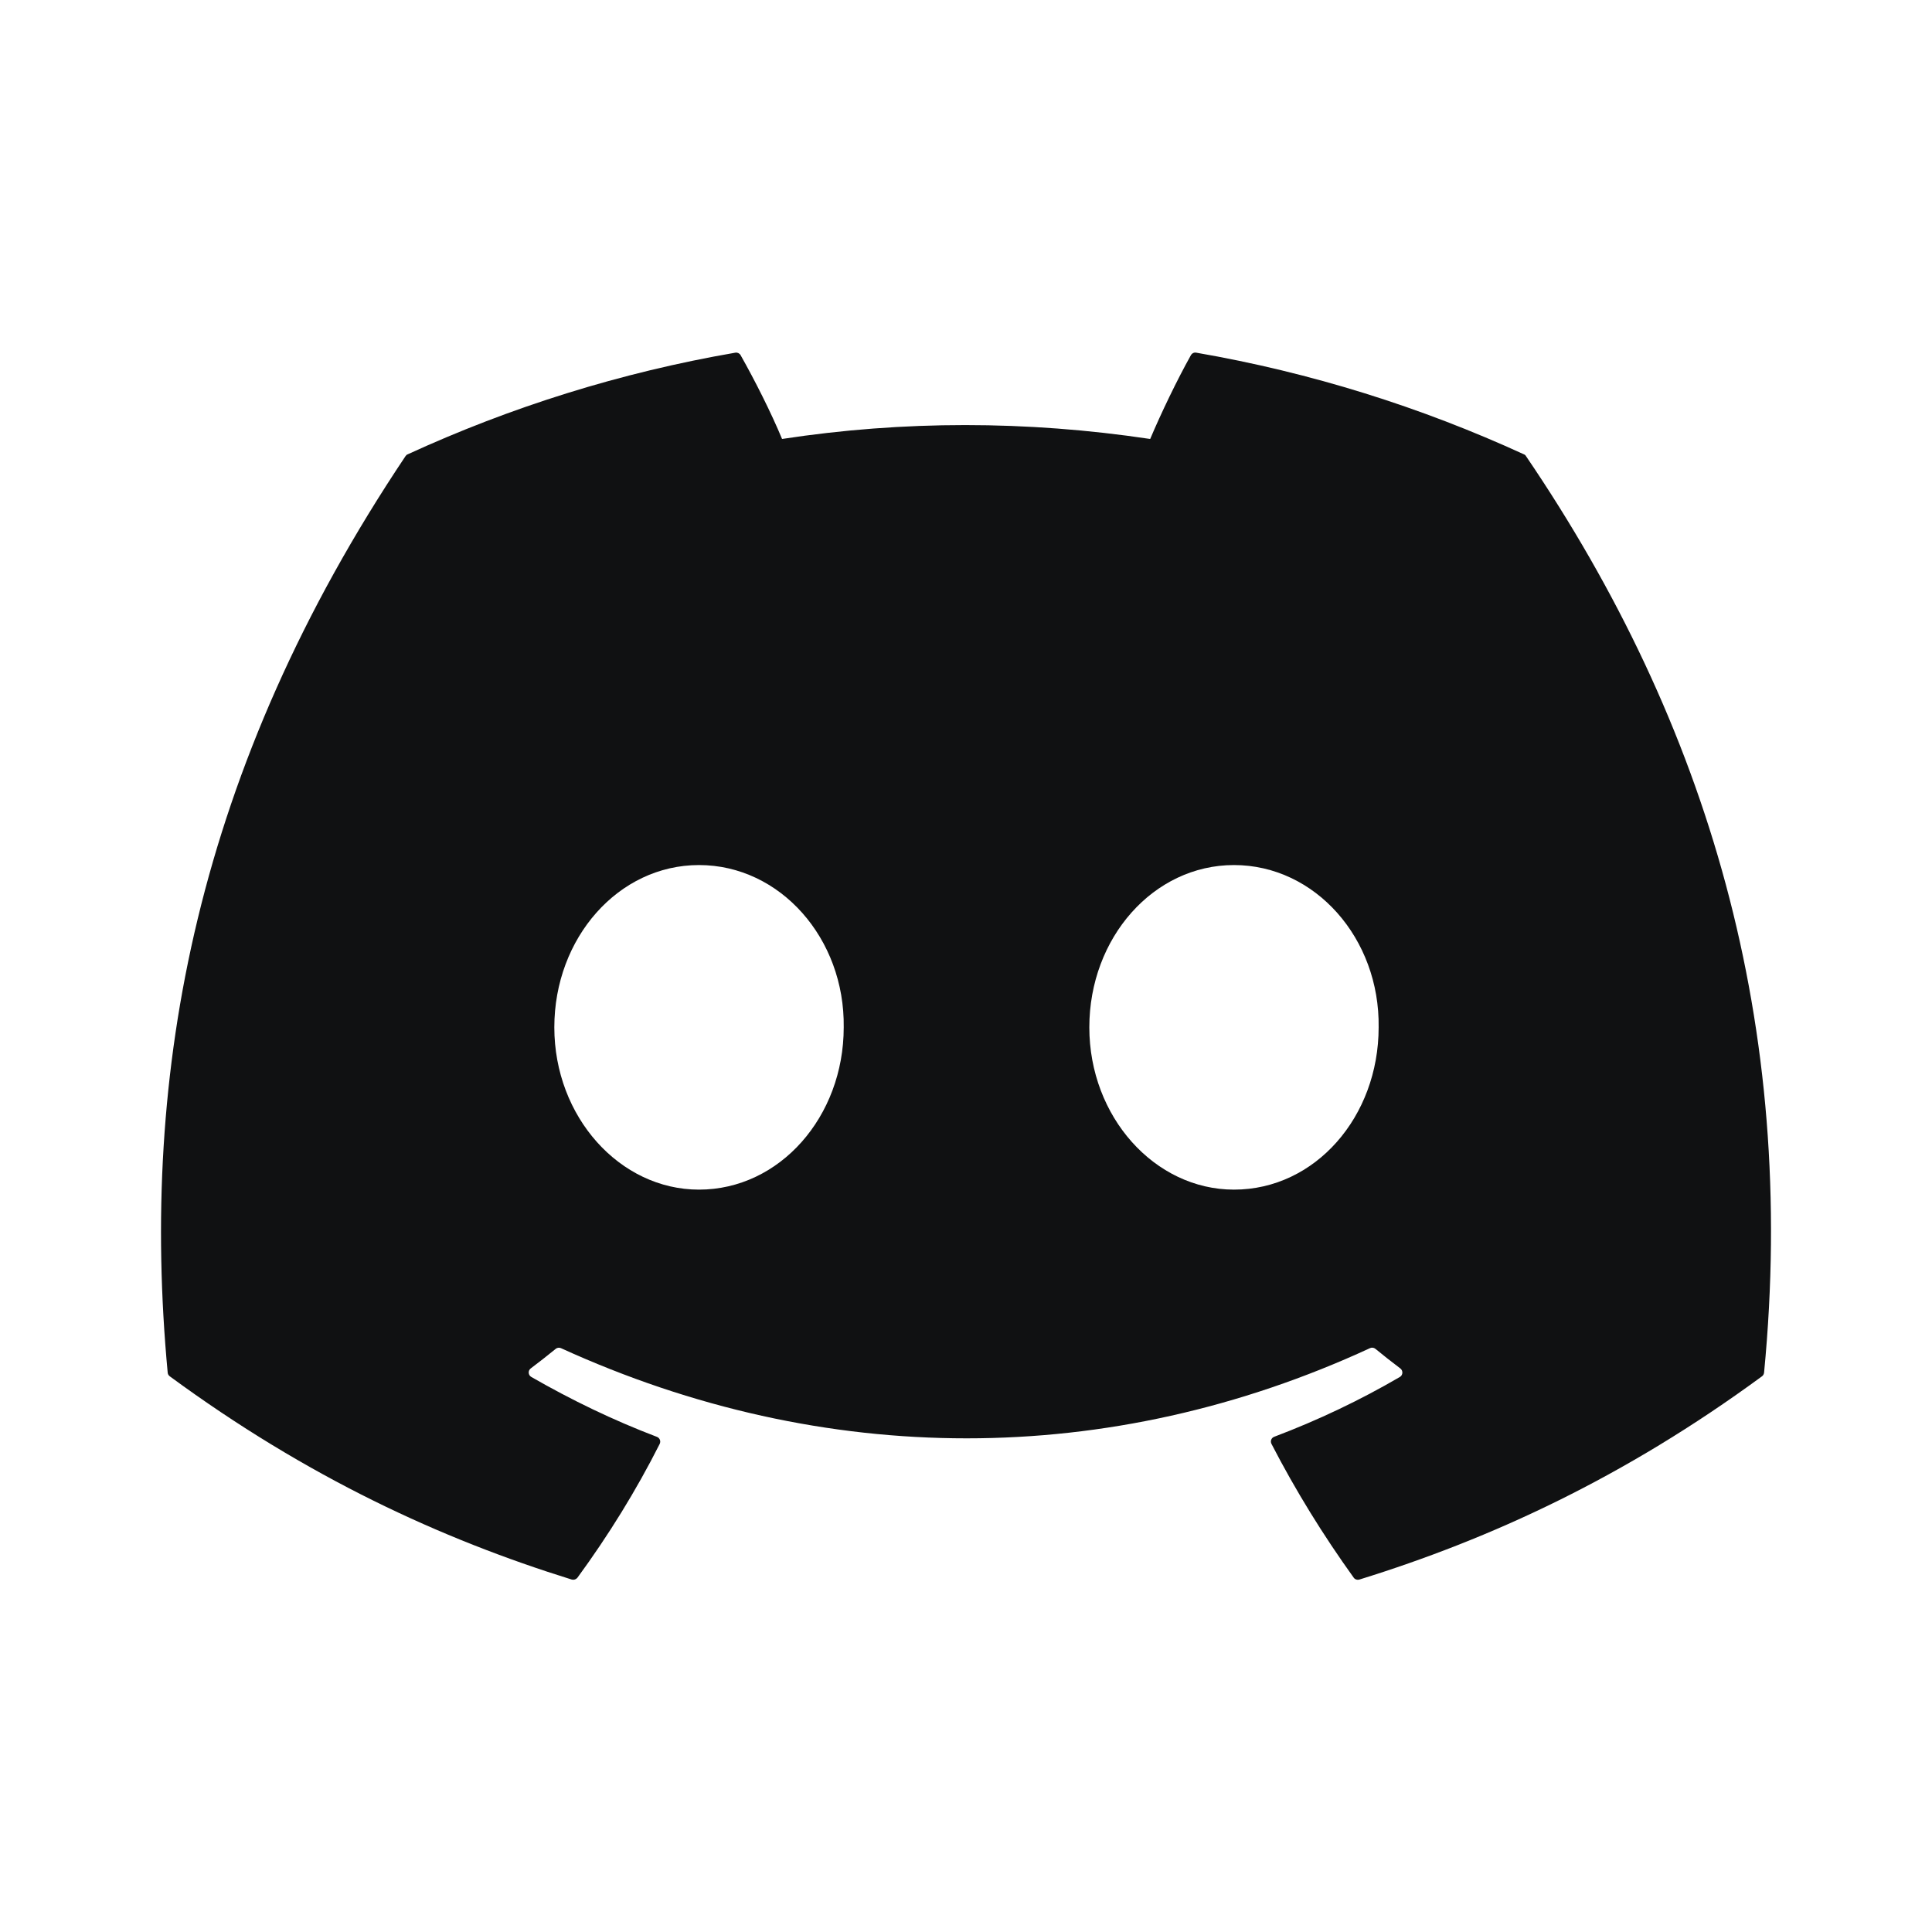 <svg xmlns="http://www.w3.org/2000/svg" width="24" height="24" viewBox="0 0 24 24" fill="none">
<path fill-rule="evenodd" clip-rule="evenodd" d="M18.931 5.644C17.656 5.059 16.289 4.628 14.86 4.381C14.834 4.376 14.808 4.388 14.794 4.412C14.619 4.725 14.424 5.132 14.288 5.453C12.75 5.223 11.221 5.223 9.715 5.453C9.579 5.125 9.377 4.725 9.2 4.412C9.187 4.389 9.161 4.377 9.135 4.381C7.707 4.627 6.34 5.058 5.064 5.644C5.053 5.648 5.044 5.656 5.037 5.667C2.444 9.54 1.734 13.319 2.083 17.05C2.084 17.069 2.094 17.086 2.109 17.097C3.819 18.353 5.476 19.116 7.103 19.622C7.129 19.629 7.156 19.62 7.173 19.599C7.558 19.073 7.901 18.519 8.195 17.937C8.212 17.902 8.195 17.862 8.16 17.849C7.616 17.642 7.098 17.391 6.6 17.105C6.56 17.082 6.557 17.026 6.593 16.999C6.698 16.92 6.803 16.838 6.903 16.756C6.921 16.741 6.947 16.738 6.968 16.747C10.241 18.241 13.785 18.241 17.019 16.747C17.04 16.737 17.066 16.74 17.085 16.755C17.185 16.837 17.29 16.92 17.395 16.999C17.431 17.026 17.429 17.082 17.39 17.105C16.891 17.396 16.373 17.642 15.829 17.848C15.793 17.861 15.777 17.902 15.795 17.937C16.095 18.518 16.438 19.072 16.816 19.598C16.831 19.62 16.86 19.629 16.886 19.622C18.52 19.116 20.177 18.353 21.888 17.097C21.903 17.086 21.912 17.069 21.914 17.051C22.331 12.737 21.215 8.989 18.957 5.667C18.951 5.656 18.942 5.648 18.931 5.644ZM8.683 14.778C7.698 14.778 6.886 13.873 6.886 12.762C6.886 11.651 7.682 10.746 8.683 10.746C9.692 10.746 10.496 11.659 10.481 12.762C10.481 13.873 9.685 14.778 8.683 14.778ZM13.532 12.762C13.532 13.873 14.344 14.778 15.329 14.778C16.338 14.778 17.126 13.873 17.126 12.762C17.142 11.659 16.338 10.746 15.329 10.746C14.328 10.746 13.532 11.651 13.532 12.762Z" fill="#101112"/>
</svg>